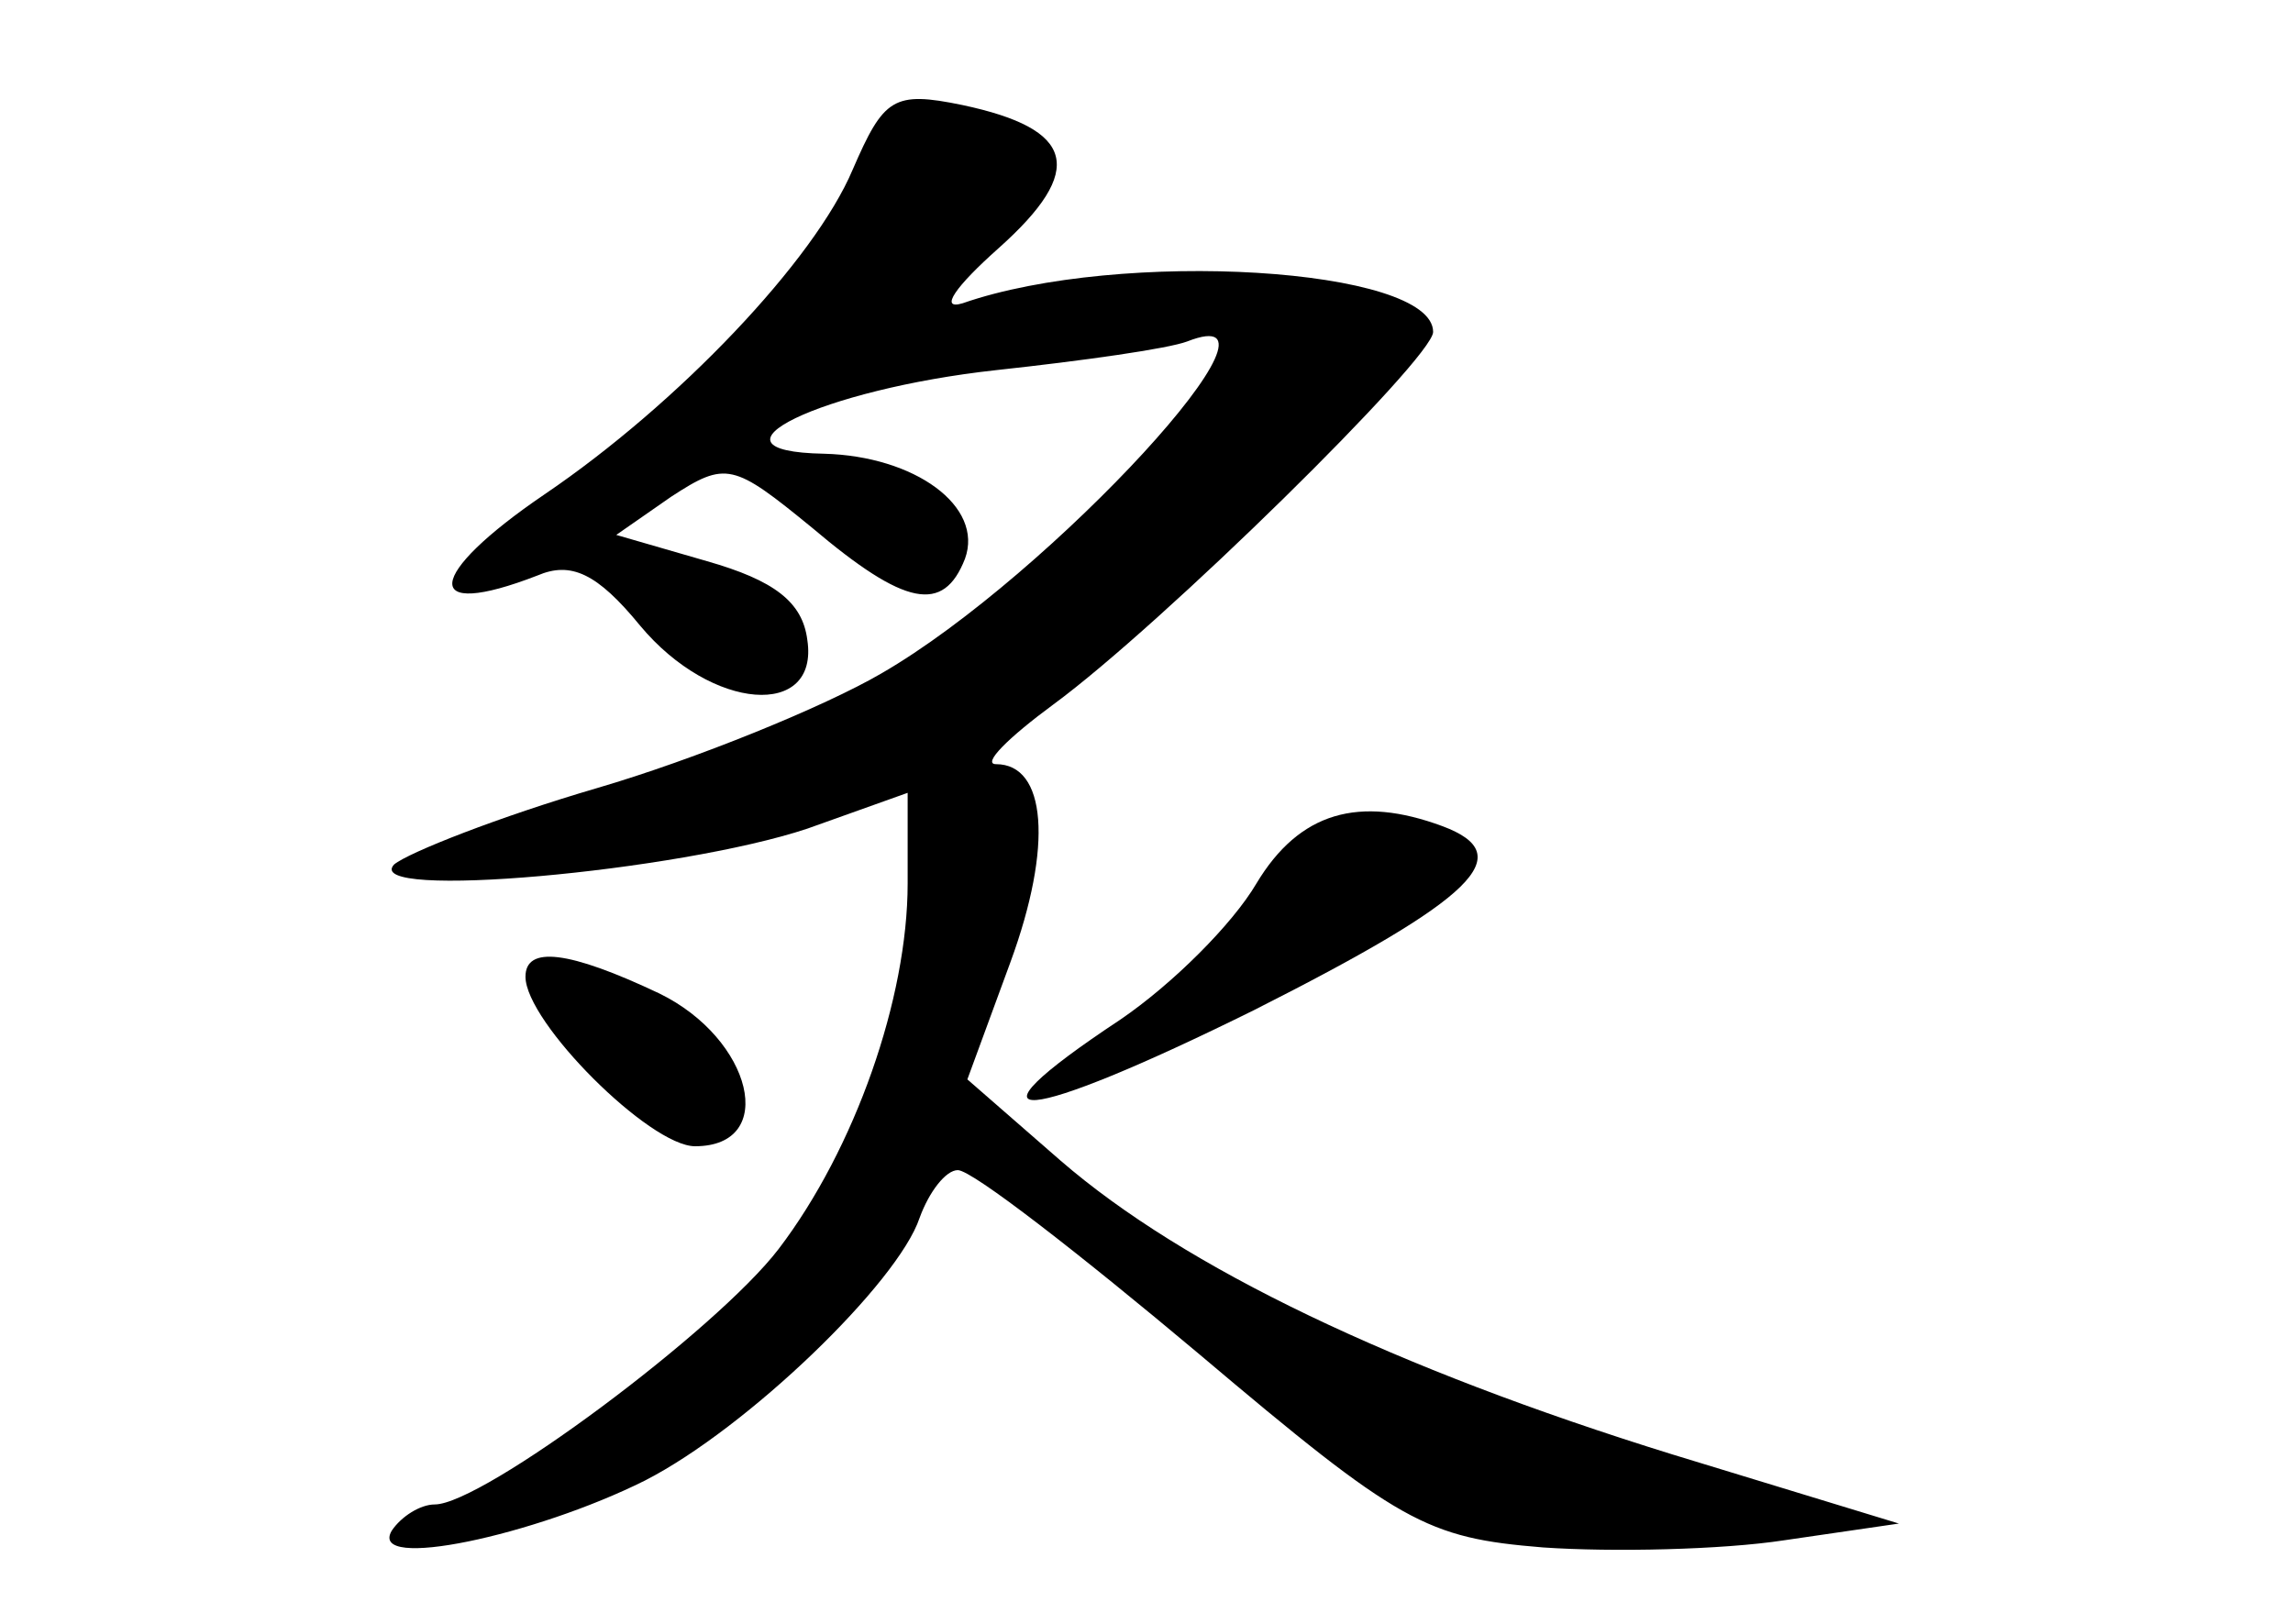 <?xml version="1.0" standalone="no"?>
<!DOCTYPE svg PUBLIC "-//W3C//DTD SVG 20010904//EN"
 "http://www.w3.org/TR/2001/REC-SVG-20010904/DTD/svg10.dtd">
<svg version="1.0" xmlns="http://www.w3.org/2000/svg"
 width="96pt" height="68pt" viewBox="0 0 96 68"
 preserveAspectRatio="xMidYMid meet">
<g transform="translate(0,68) scale(0.1,-0.1)"
fill="#000000" stroke="none">
<path d="M357 609 c-16 -38 -73 -98 -129 -136 -50 -34 -52 -53 -3 -34 14 6 25
1 43 -21 30 -36 75 -39 70 -6 -2 16 -14 25 -42 33 l-38 11 23 16 c23 15 26 14
59 -13 39 -33 55 -36 64 -13 8 22 -21 43 -59 44 -55 1 -1 27 72 35 37 4 72 9
80 12 51 20 -57 -98 -128 -139 -24 -14 -78 -36 -119 -48 -41 -12 -79 -27 -85
-32 -14 -15 119 -3 173 15 l42 15 0 -38 c0 -48 -22 -111 -54 -153 -26 -34
-124 -107 -144 -107 -6 0 -14 -5 -18 -11 -10 -17 60 -2 106 21 43 22 106 83
115 110 4 11 11 20 16 20 6 0 51 -35 101 -77 84 -71 95 -77 144 -81 29 -2 75
-1 101 3 l48 7 -95 29 c-116 36 -204 78 -256 123 l-39 34 18 49 c18 49 15 83
-6 83 -6 0 5 11 24 25 45 33 159 145 159 156 0 27 -131 35 -197 12 -10 -3 -3
7 15 23 37 33 32 50 -15 60 -29 6 -33 3 -46 -27z"/>
<path d="M526 310 c-10 -17 -35 -42 -57 -57 -71 -47 -41 -44 56 4 93 47 111
65 79 77 -35 13 -60 6 -78 -24z"/>
<path d="M220 271 c0 -19 52 -71 71 -71 35 0 24 45 -15 64 -38 18 -56 20 -56
7z"/>
</g>
</svg>
